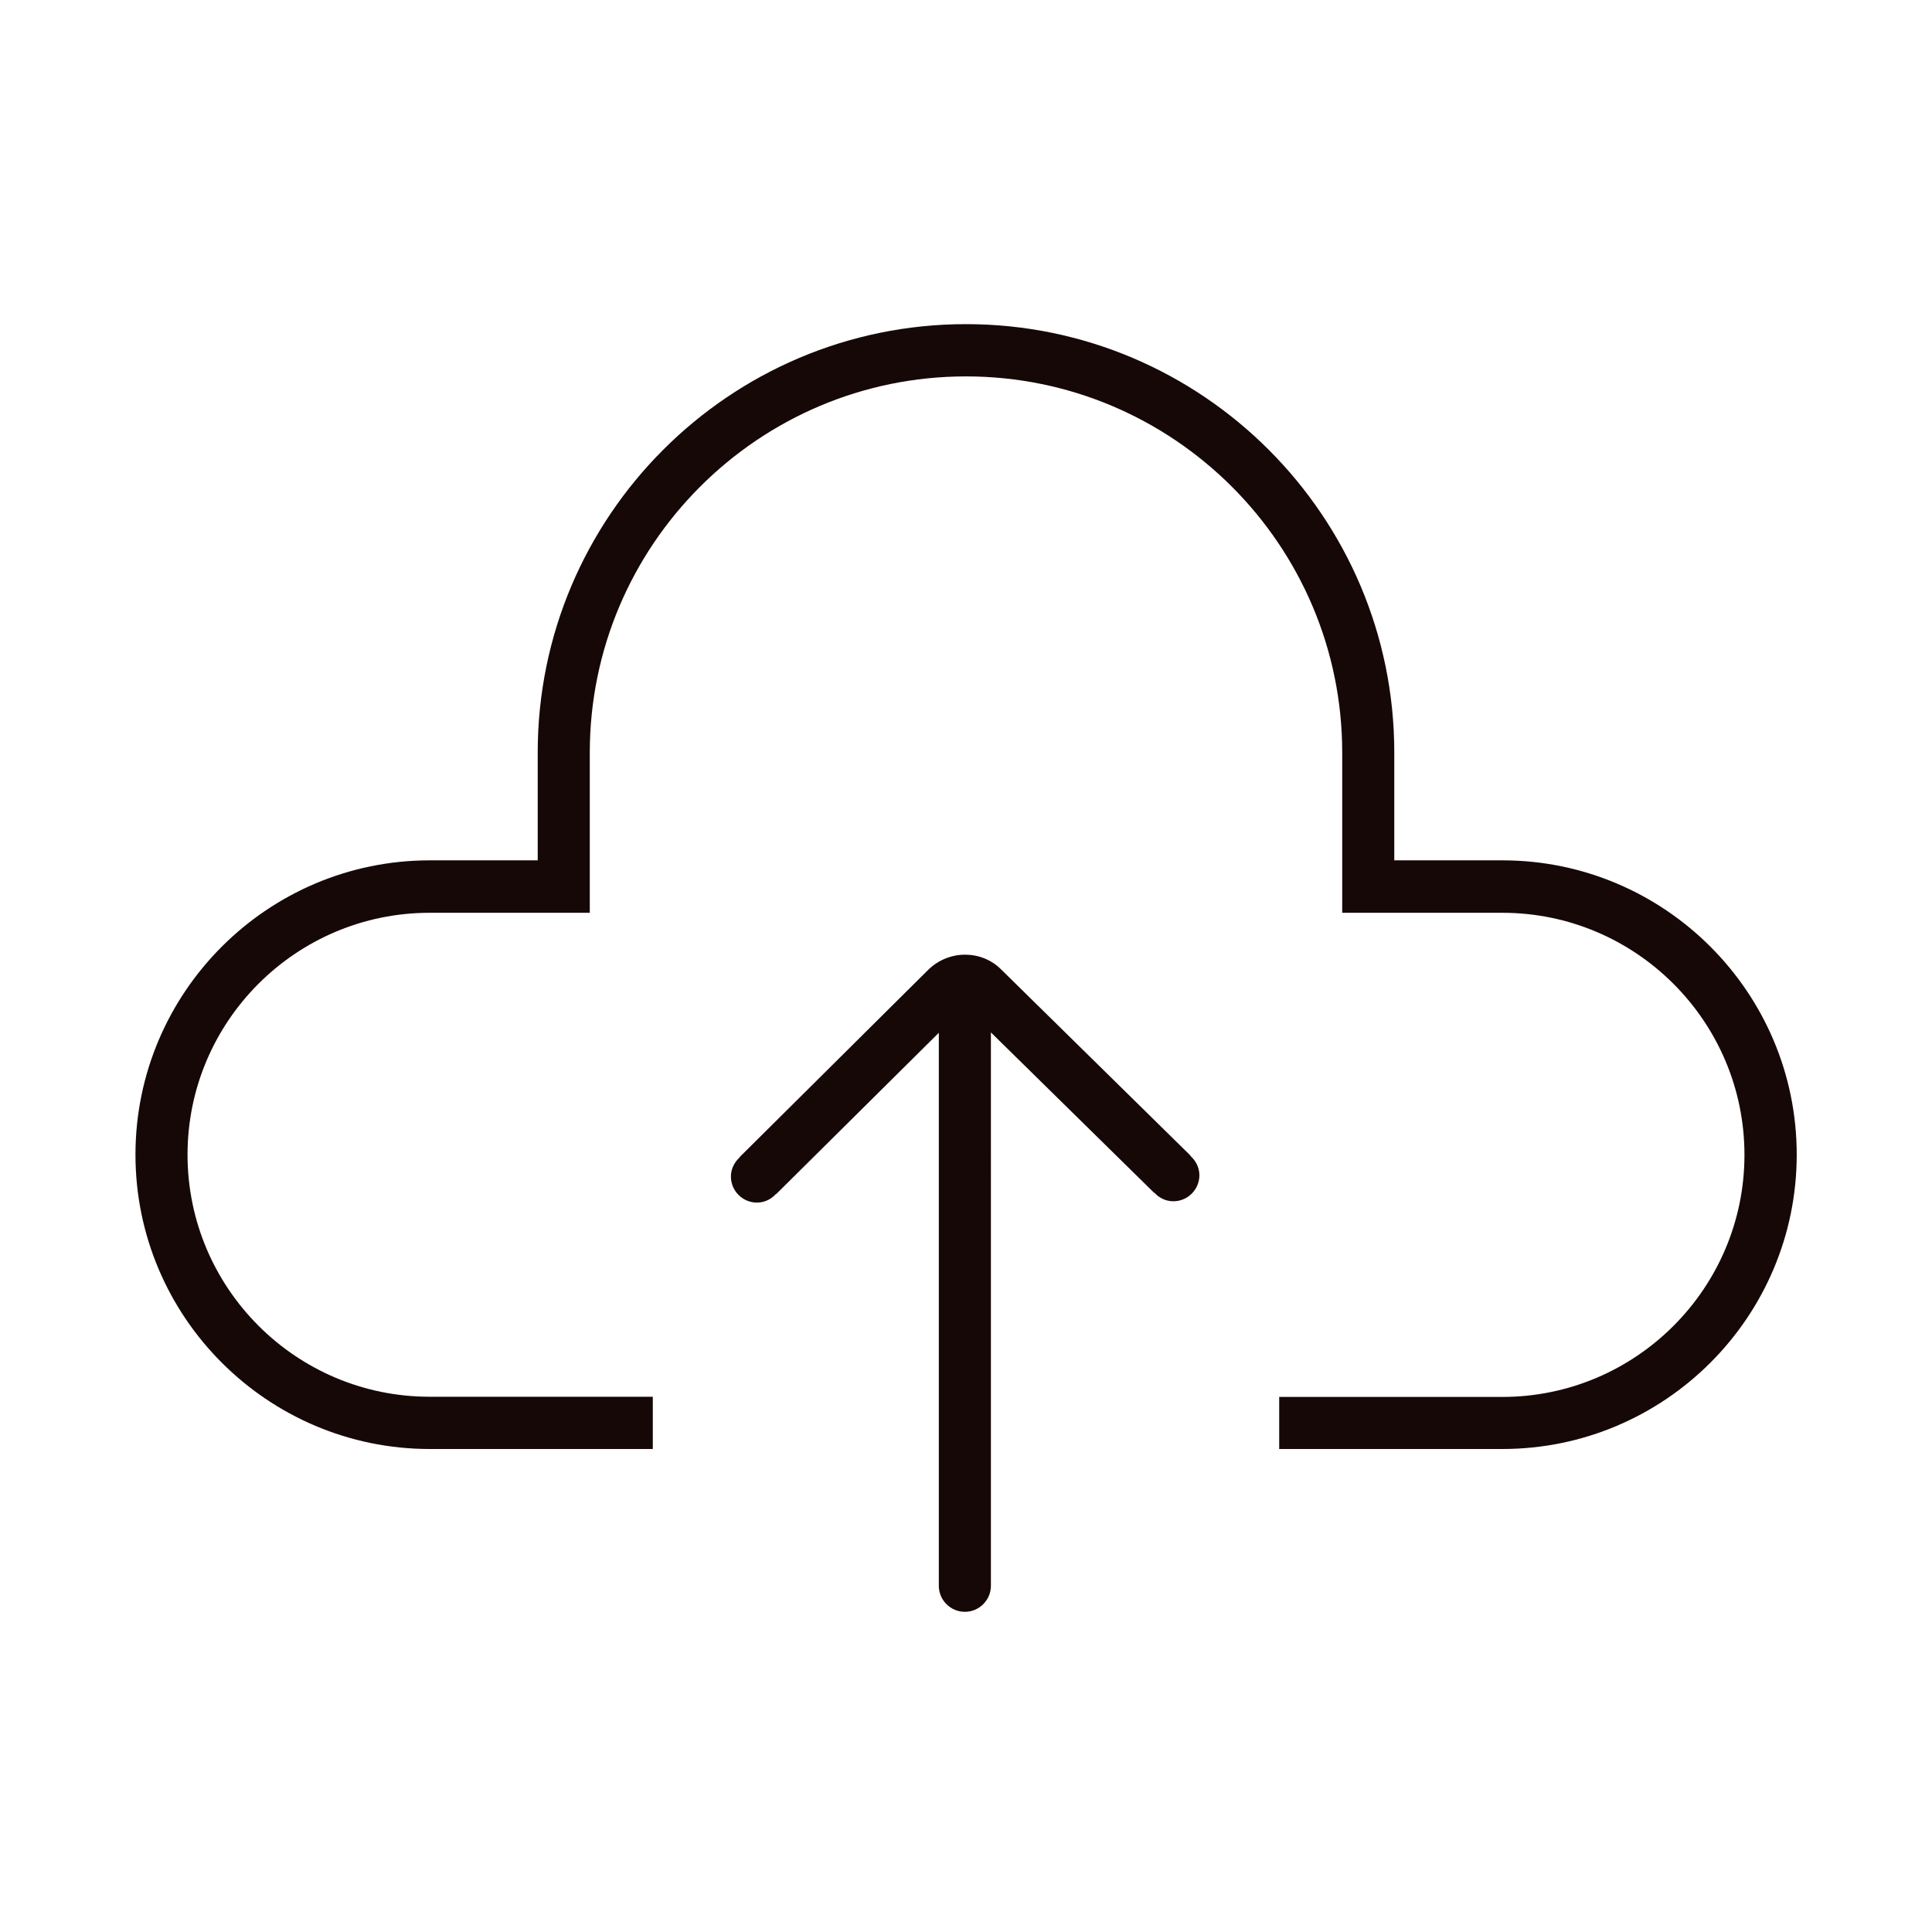 <?xml version="1.0" standalone="no"?><!DOCTYPE svg PUBLIC "-//W3C//DTD SVG 1.1//EN" "http://www.w3.org/Graphics/SVG/1.1/DTD/svg11.dtd"><svg class="icon" width="32px" height="32.00px" viewBox="0 0 1024 1024" version="1.1" xmlns="http://www.w3.org/2000/svg"><path fill="#170808" d="M512 171.8c-125.2 0-227 101.8-227 227V456h-57.2c-86 0-156 70-156 156s70 156 156 156H346v-27.7H227.7c-70.8 0-128.3-57.6-128.3-128.3S157 483.8 227.7 483.8h84.9v-84.9C312.6 289 402 199.5 512 199.5c109.9 0 199.4 89.4 199.4 199.4v84.9h84.9c70.7 0 128.3 57.6 128.3 128.3S867 740.4 796.3 740.4H678V768h118.3c86 0 156-70 156-156s-70-156-156-156H739v-57.2c0-125.1-101.8-227-227-227z"  /><path fill="#170808" d="M511.5 506c-7 0-14.1 2.7-19.5 8l-100 99.3 0.1 0.1c-2.8 2.5-4.7 6.1-4.7 10.2 0 7.6 6.2 13.8 13.8 13.8 4 0 7.6-1.8 10.1-4.6l0.1 0.1 86.2-85.5v293.1c0 7.6 6.2 13.8 13.8 13.8 7.6 0 13.8-6.2 13.8-13.8V547.2l86.5 85 0.1-0.1c2.5 2.8 6.1 4.6 10.1 4.6 7.6 0 13.8-6.2 13.8-13.8 0-4.1-1.9-7.7-4.8-10.3l0.1-0.1L530.8 514c-5.3-5.4-12.3-8-19.3-8z"  /></svg>